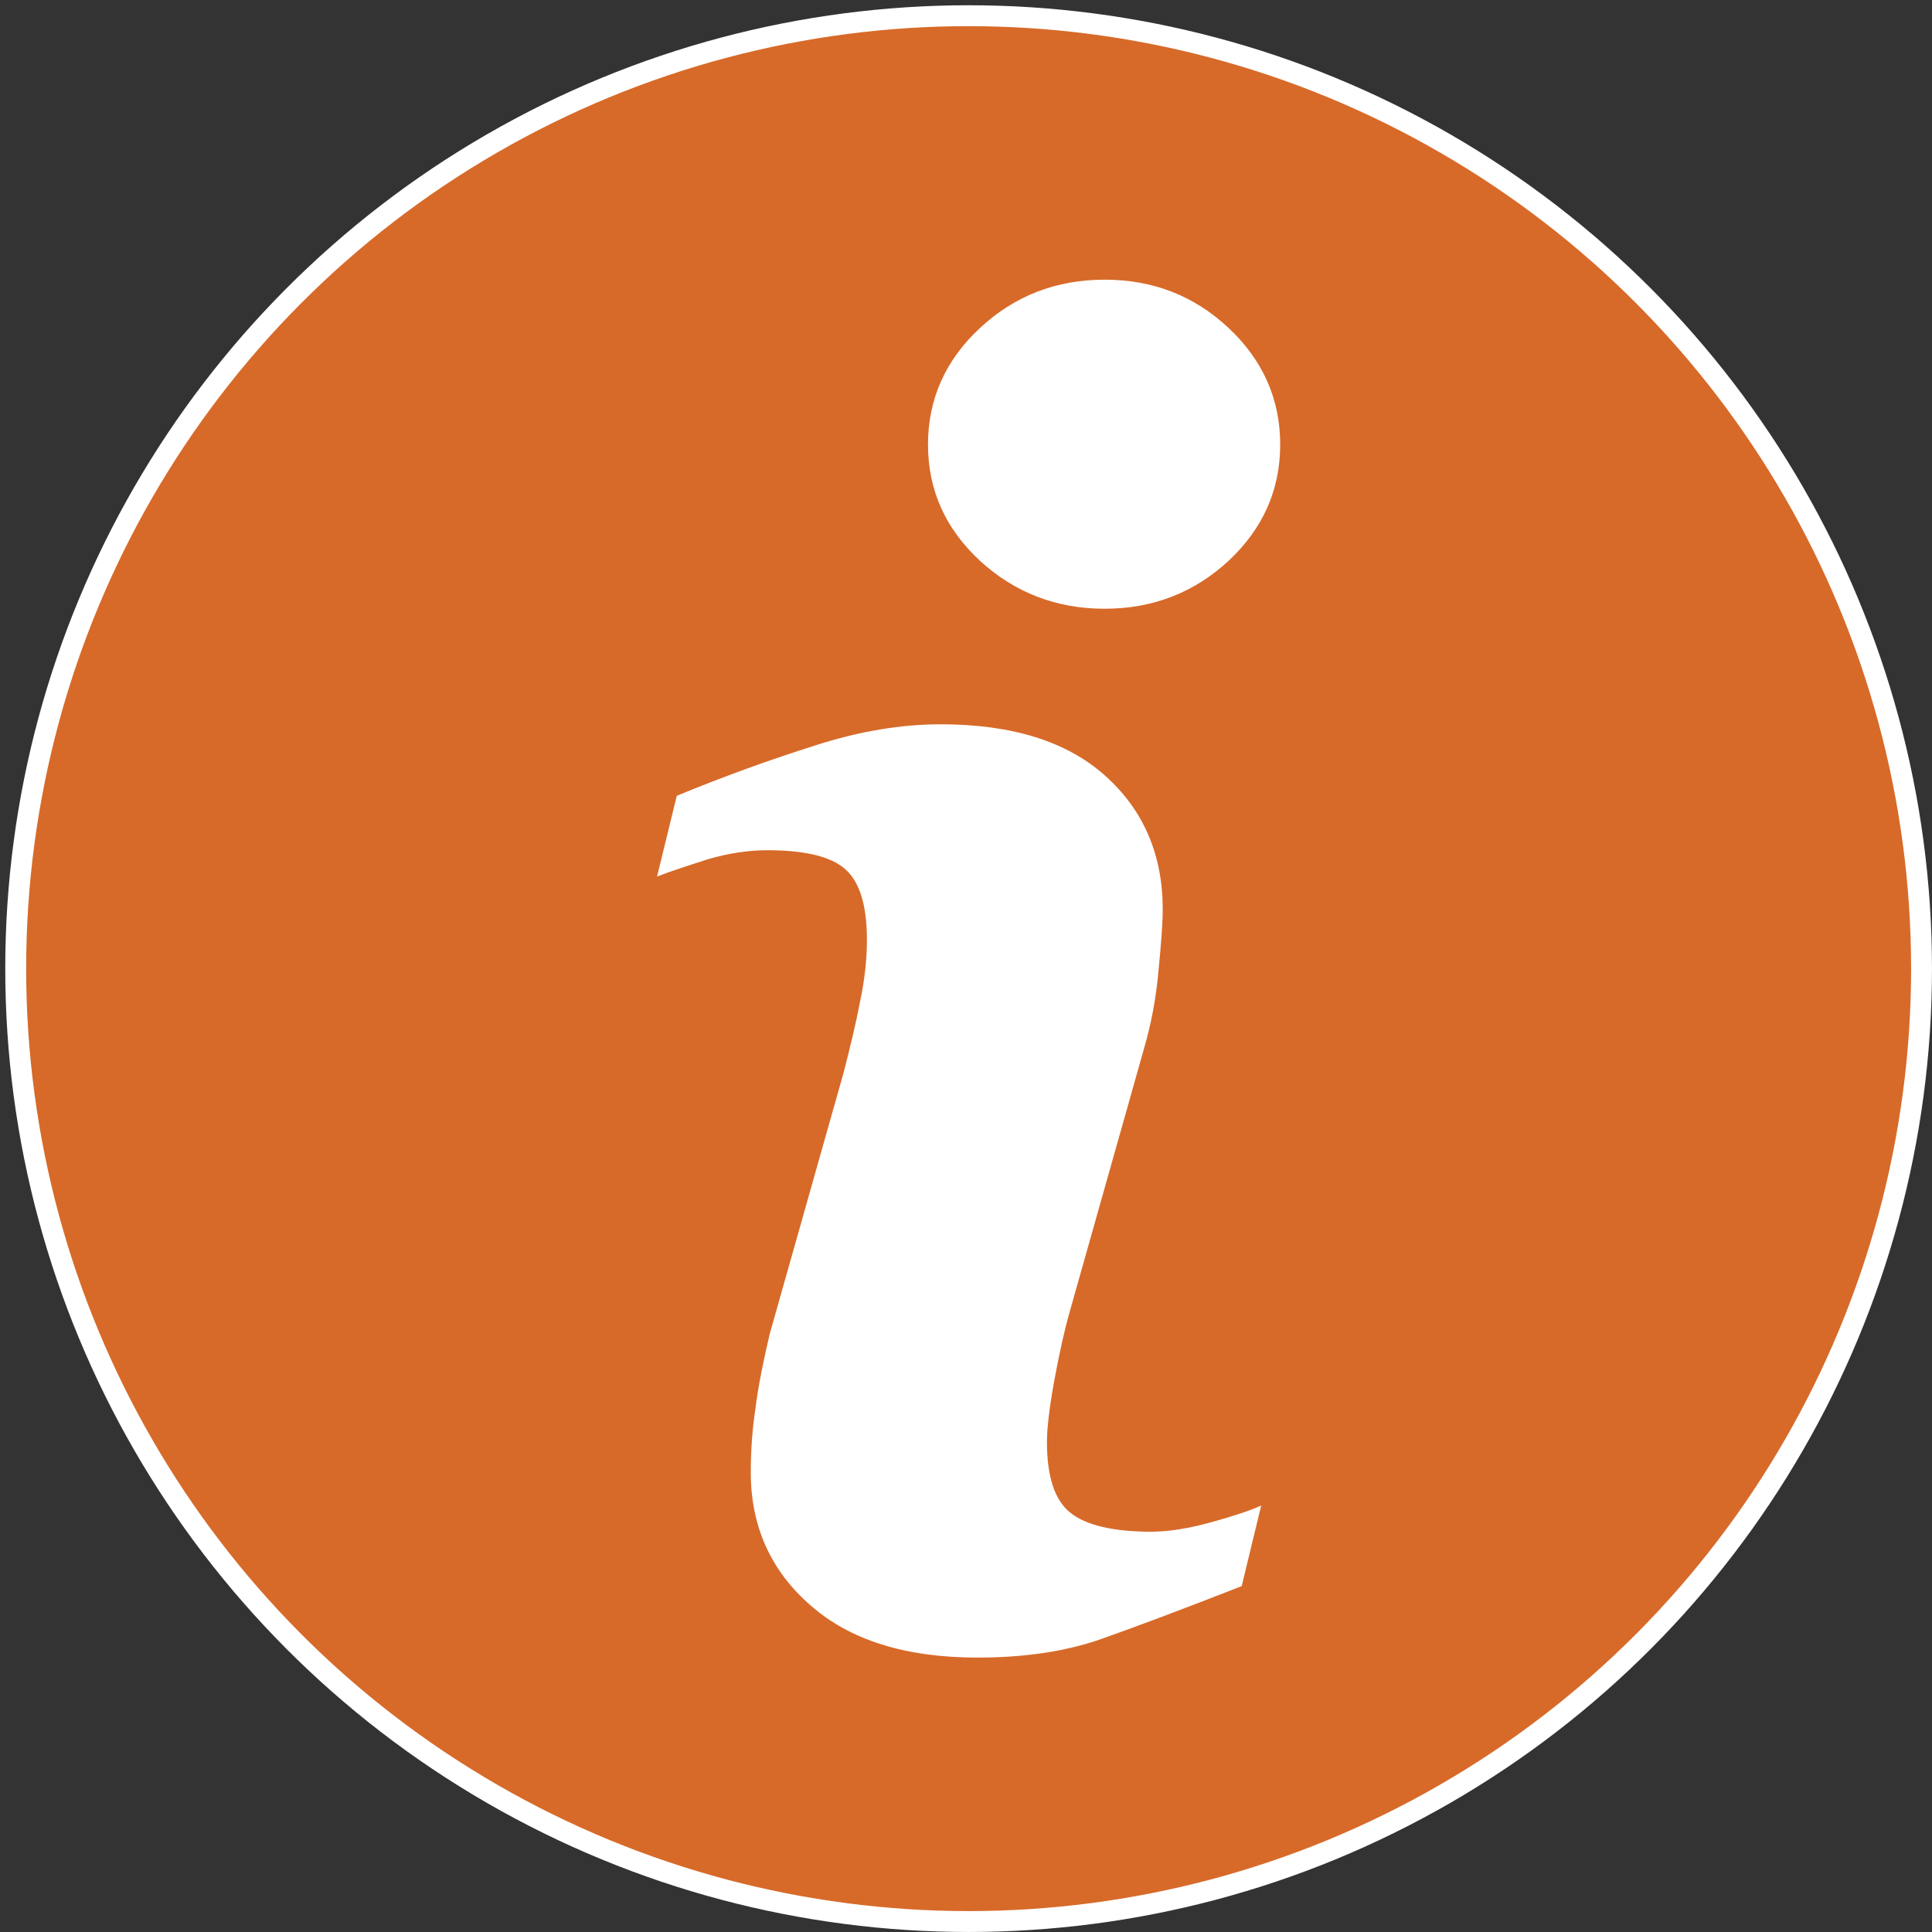 <svg xmlns="http://www.w3.org/2000/svg" id="infoIcon" width="100%" height="100%" viewBox="-1 -1 123 123">
      <rect x="-1" y="-1" width="123" height="123" fill="#333333" stroke="none"/>
      <ellipse rx="60.667" ry="60.667" cx="60.667" cy="60.667" stroke="White" stroke-width="1.33" fill="#d76a29" />
      <path d="m78.055 99.978c-3.765 1.476-6.77 2.599-9.009 3.392-2.251 0.778-4.857 1.159-7.818 1.159-4.563 0-8.107-1.104-10.634-3.331-2.533-2.207-3.796-5.04-3.796-8.457 0-1.355 0.091-2.71 0.3-4.091 0.172-1.379 0.49-2.949 0.902-4.71l4.71-16.657c0.411-1.6 0.779-3.109 1.049-4.532 0.3-1.429 0.434-2.729 0.434-3.906 0-2.135-0.434-3.625-1.312-4.446-0.877-0.84-2.557-1.27-5.034-1.27-1.221 0-2.472 0.196-3.742 0.564-1.264 0.404-2.368 0.761-3.274 1.11l1.257-5.14c3.079-1.27 6.016-2.319 8.837-3.213 2.802-0.902 5.463-1.338 7.965-1.338 4.52 0 8.016 1.079 10.464 3.269 2.459 2.195 3.672 5.046 3.672 8.531 0 0.73-0.086 2.004-0.264 3.826-0.159 1.834-0.484 3.497-0.926 5.011l-4.691 16.612c-0.381 1.325-0.712 2.846-1.031 4.563-0.306 1.711-0.46 2.993-0.46 3.876 0 2.208 0.491 3.71 1.491 4.508 0.974 0.785 2.704 1.208 5.133 1.208 1.147 0 2.44-0.215 3.876-0.613 1.466-0.406 2.508-0.761 3.14-1.055l-1.24 5.127z"
            fill="White" />
      <path d="m77.221 34.701c-2.189 2.023-4.814 3.054-7.899 3.054-3.079 0-5.727-1.031-7.935-3.054-2.202-2.049-3.306-4.502-3.306-7.402 0-2.882 1.104-5.367 3.306-7.415 2.208-2.055 4.857-3.078 7.935-3.078 3.085 0 5.71 1.024 7.899 3.078 2.184 2.049 3.282 4.533 3.282 7.415 0 2.9-1.098 5.353-3.282 7.402z"
            fill="White" />
</svg>